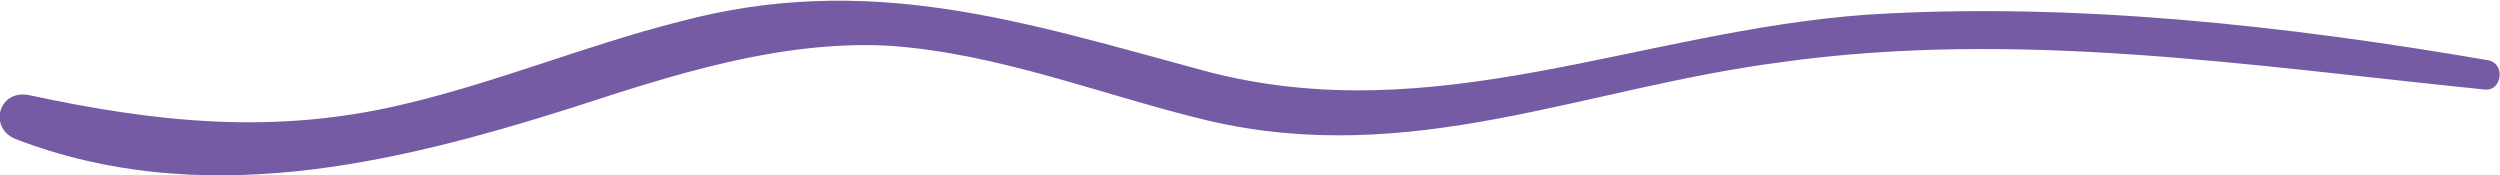 <svg width="228" height="16" viewBox="0 0 228 16" fill="none" xmlns="http://www.w3.org/2000/svg">
<g clip-path="url(#clip0_749_105)">
<path d="M110.003 6.5C93.32 2 79.244 -2.666 61.866 2C53.351 4.167 45.357 7.5 36.842 9.5C25.025 12.334 14.25 11.167 2.607 8.667C-0.174 8.167 -1.042 11.667 1.39 12.667C18.247 19.167 35.799 15 52.134 9.834C61.345 6.834 71.076 3.667 80.982 4.167C91.061 4.834 100.445 8.667 110.177 11C128.772 15.334 144.412 8 162.485 5.667C184.034 2.667 205.235 6 226.61 8.167C228.174 8.334 228.522 5.834 226.958 5.5C208.537 2.334 189.073 0.167 170.305 1.334C149.451 2.834 130.857 12 110.003 6.5Z" fill="#745BA3"/>
</g>
<defs>
<clipPath id="clip0_749_105">
<rect width="16" height="228" fill="white" transform="matrix(0 -1 1 0 0 16)"/>
</clipPath>
</defs>
</svg>
